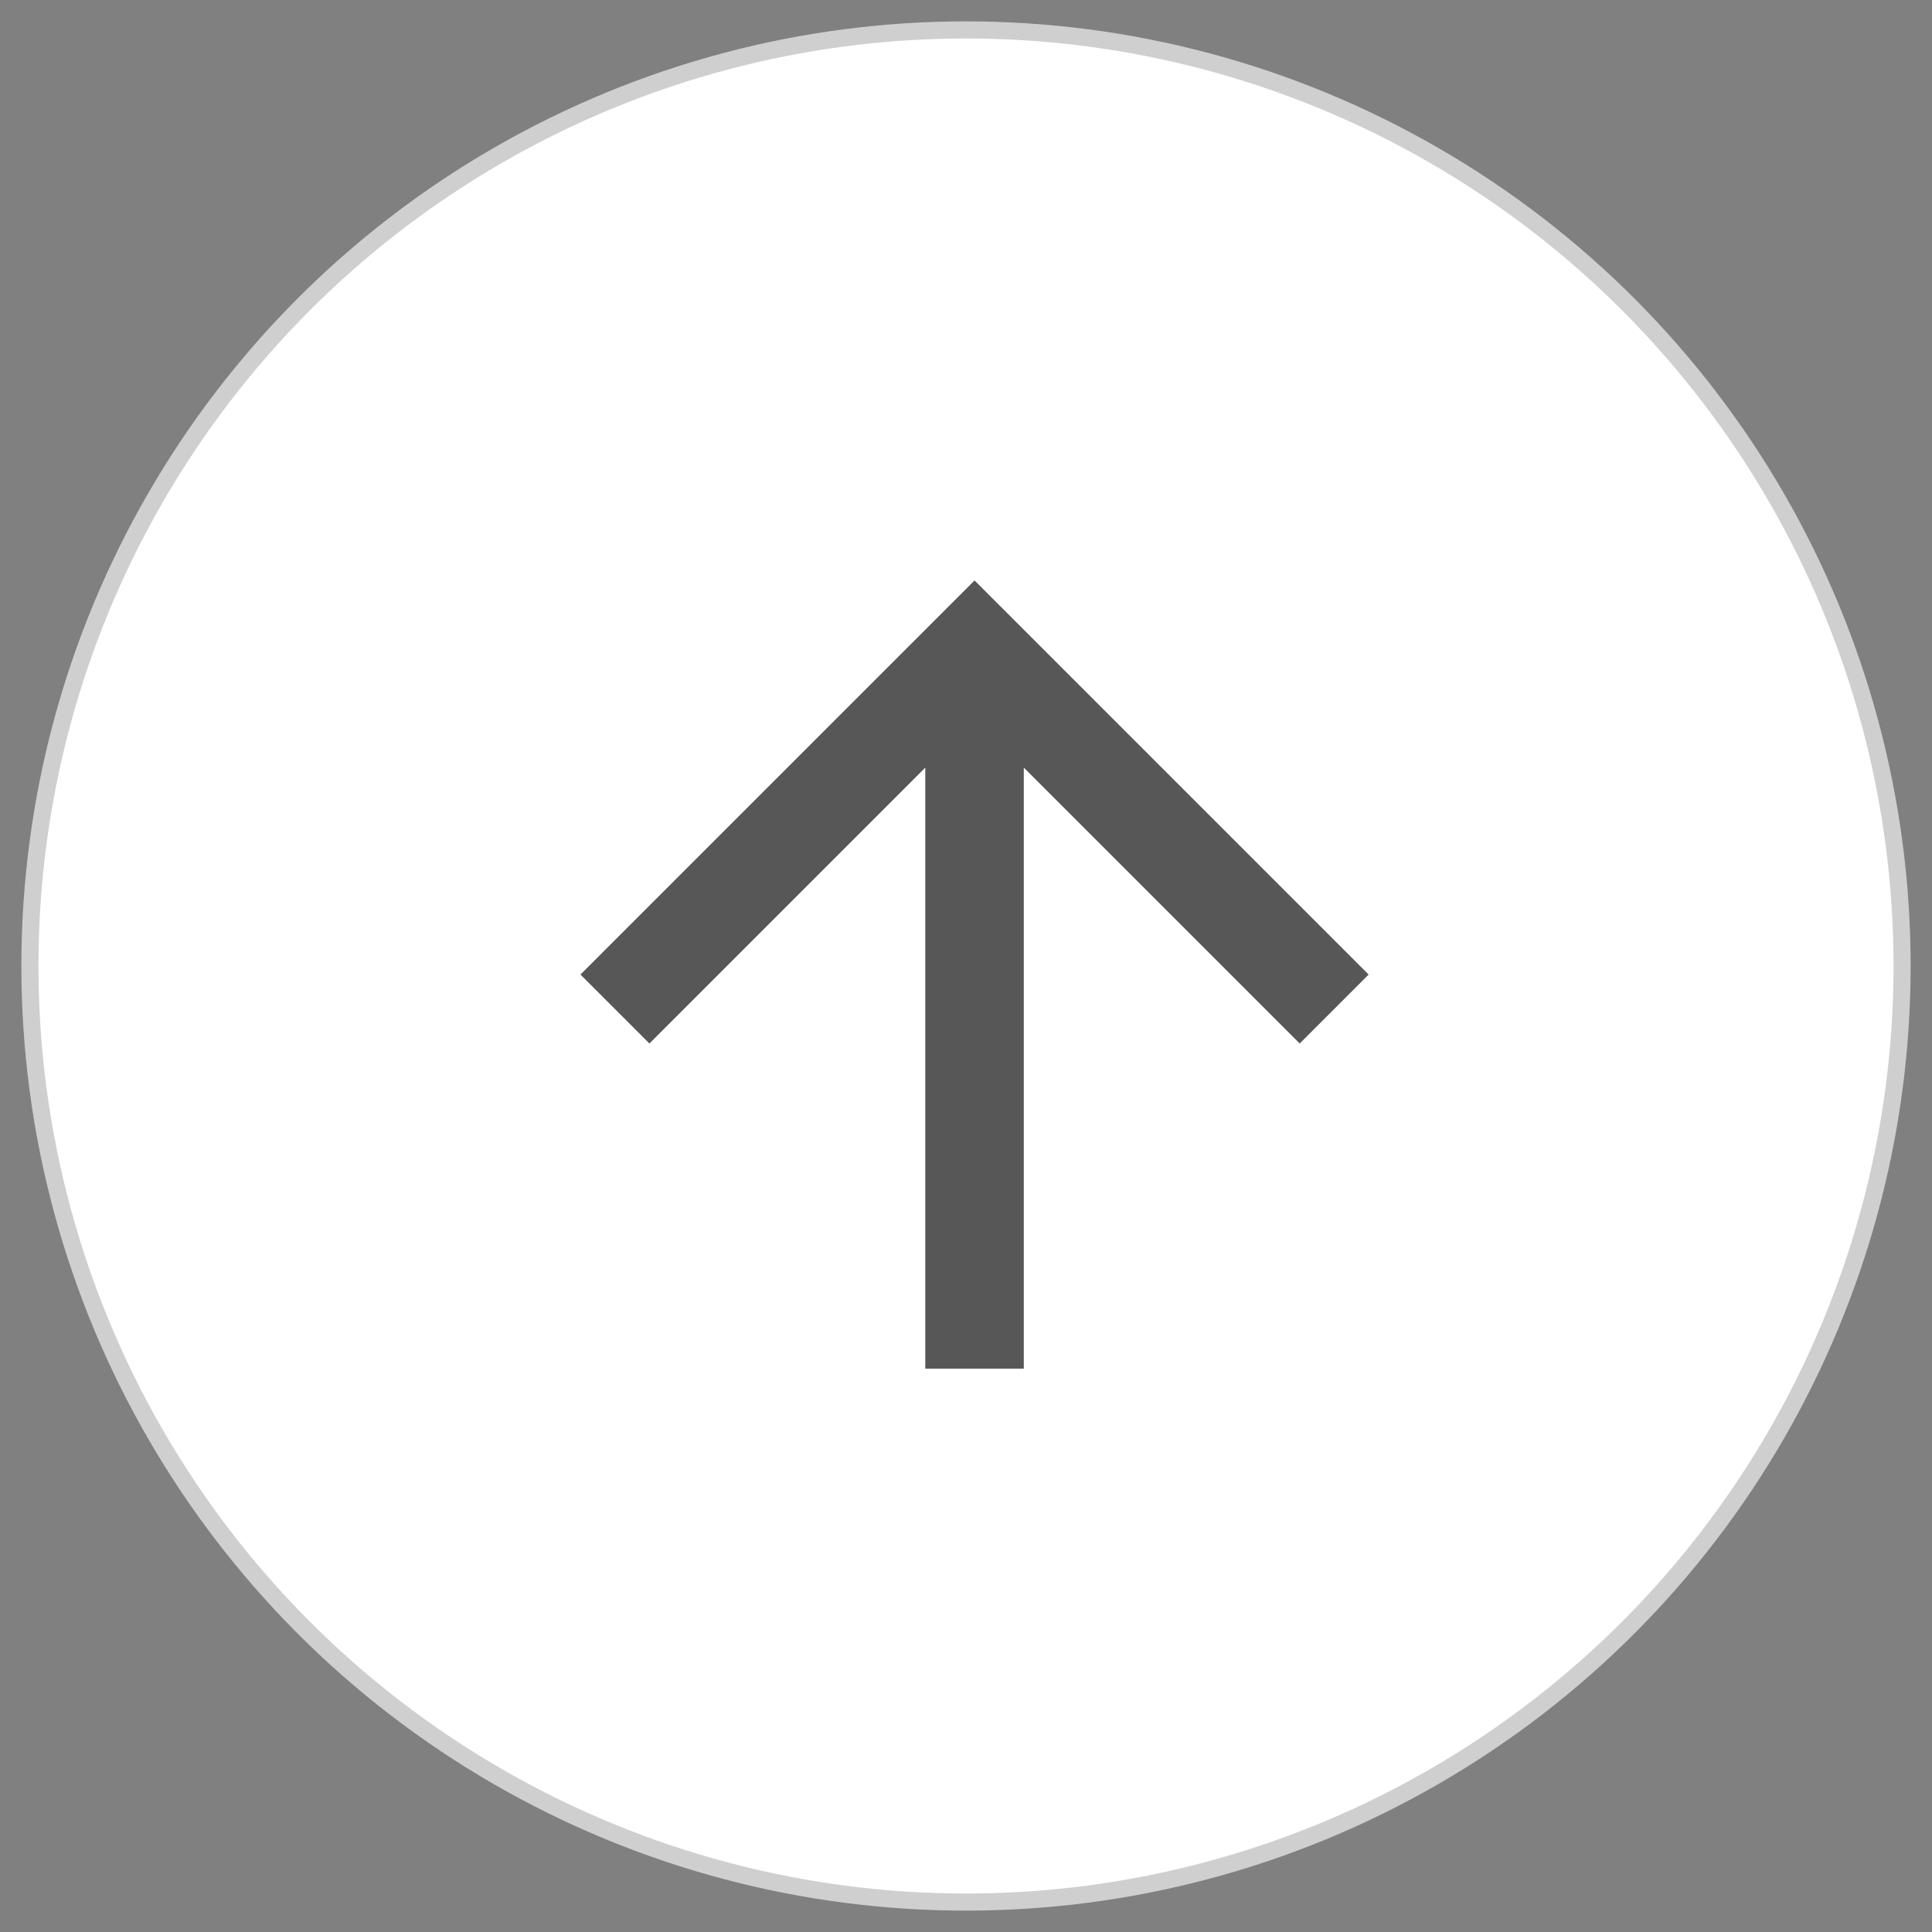 <?xml version="1.0" encoding="UTF-8"?>
<svg width="113px" height="113px" viewBox="0 0 113 113" version="1.1" xmlns="http://www.w3.org/2000/svg" xmlns:xlink="http://www.w3.org/1999/xlink">
    <rect x="0" y="0" width="113" height="113" fill="#808080" stroke="none"/>
    <!-- Generator: Sketch 45.2 (43514) - http://www.bohemiancoding.com/sketch -->
    <title>up 4.28.27 PM</title>
    <desc>Created with Sketch.</desc>
    <defs></defs>
    <g id="Page-1" stroke="none" stroke-width="1" fill="none" fill-rule="evenodd">
        <g id="close" transform="translate(1, 1)">
            <g id="Oval">
                <g id="path-1-link" fill-rule="nonzero" fill="#000000">
                    <circle id="path-1" cx="55.5" cy="55.5" r="54.75"></circle>
                </g>
                <g id="path-1-link" stroke="#CFCFCF" fill="#FFFFFF">
                    <circle id="path-1" cx="55.5" cy="55.5" r="54.75"></circle>
                </g>
            </g>
        </g>
        <polygon id="Shape" fill="#575757" transform="translate(57, 57) rotate(-270) translate(-57, -57) " points="80.051 54.119 44.898 54.119 61.034 37.983 57 33.949 33.949 57 57 80.051 61.034 76.017 44.898 59.881 80.051 59.881"></polygon>
    </g>
</svg>